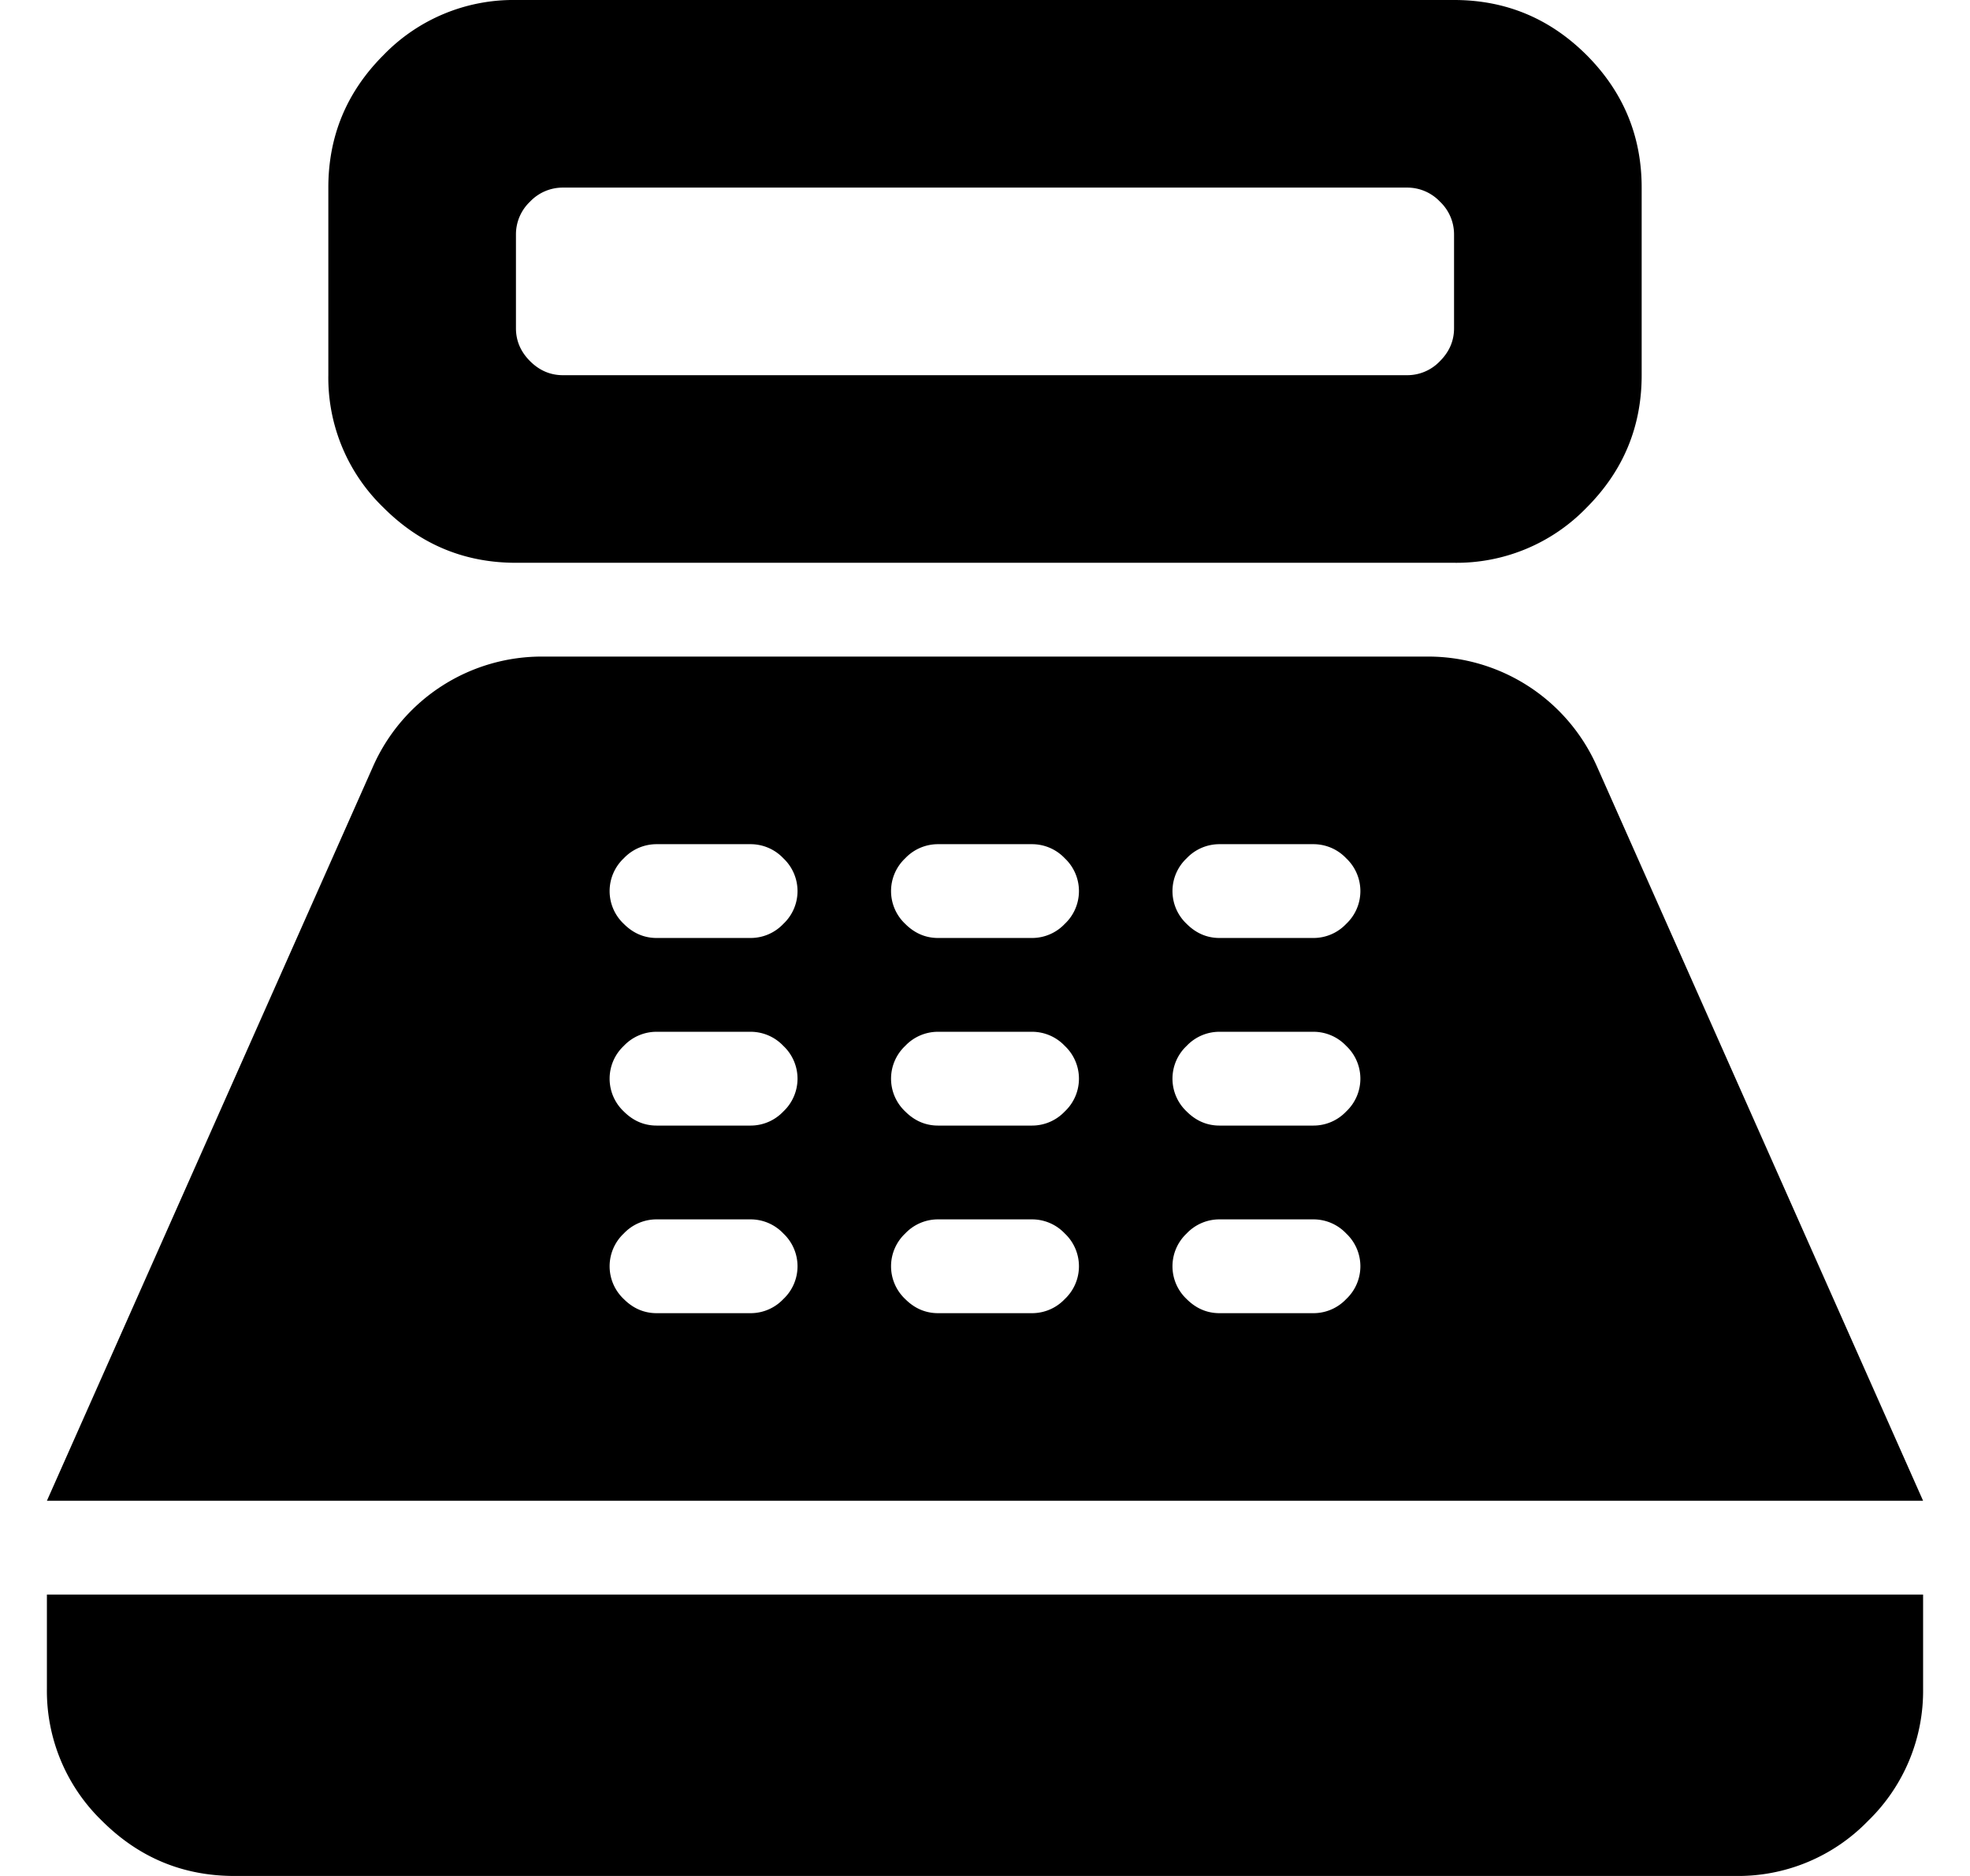<svg width="21" height="20" viewBox="0 0 21 20" fill="none" xmlns="http://www.w3.org/2000/svg"><path d="M5.5 6c-.55 0-1.02-.196-1.412-.588A1.923 1.923 0 0 1 3.5 4V2c0-.55.196-1.021.588-1.413A1.925 1.925 0 0 1 5.5 0h10c.55 0 1.021.196 1.413.587.391.392.587.863.587 1.413v2c0 .55-.196 1.02-.587 1.412A1.927 1.927 0 0 1 15.5 6h-10ZM6 4h9a.48.48 0 0 0 .35-.15c.1-.1.15-.217.15-.35v-1a.48.48 0 0 0-.15-.35A.48.48 0 0 0 15 2H6a.48.48 0 0 0-.35.15.48.48 0 0 0-.15.35v1c0 .133.05.25.15.35.1.1.217.15.35.15ZM2.5 20c-.55 0-1.02-.196-1.412-.587A1.927 1.927 0 0 1 .5 18v-1h20v1a1.93 1.93 0 0 1-.587 1.413A1.928 1.928 0 0 1 18.5 20h-16Zm-2-4 3.475-7.825A1.967 1.967 0 0 1 5.8 7h9.4a1.969 1.969 0 0 1 1.825 1.175L20.5 16H.5ZM7 14h1a.48.48 0 0 0 .35-.15.48.48 0 0 0 0-.7A.48.48 0 0 0 8 13H7a.48.48 0 0 0-.35.15.48.48 0 0 0 0 .7c.1.1.217.15.35.15Zm0-2h1a.48.48 0 0 0 .35-.15.48.48 0 0 0 0-.7A.48.48 0 0 0 8 11H7a.48.48 0 0 0-.35.15.48.48 0 0 0 0 .7c.1.1.217.15.35.15Zm0-2h1a.48.48 0 0 0 .35-.15.48.48 0 0 0 0-.7A.48.48 0 0 0 8 9H7a.48.48 0 0 0-.35.15.48.48 0 0 0 0 .7c.1.1.217.15.35.15Zm3 4h1a.48.48 0 0 0 .35-.15.48.48 0 0 0 0-.7A.48.48 0 0 0 11 13h-1a.48.48 0 0 0-.35.15.48.48 0 0 0 0 .7c.1.1.217.15.35.15Zm0-2h1a.48.48 0 0 0 .35-.15.48.48 0 0 0 0-.7A.48.48 0 0 0 11 11h-1a.48.48 0 0 0-.35.15.48.48 0 0 0 0 .7c.1.1.217.15.35.15Zm0-2h1a.48.48 0 0 0 .35-.15.48.48 0 0 0 0-.7A.48.48 0 0 0 11 9h-1a.48.48 0 0 0-.35.15.48.48 0 0 0 0 .7c.1.1.217.15.35.15Zm3 4h1a.48.48 0 0 0 .35-.15.48.48 0 0 0 0-.7A.48.48 0 0 0 14 13h-1a.48.48 0 0 0-.35.15.48.48 0 0 0 0 .7c.1.1.217.15.35.15Zm0-2h1a.48.48 0 0 0 .35-.15.48.48 0 0 0 0-.7A.48.48 0 0 0 14 11h-1a.48.48 0 0 0-.35.15.48.48 0 0 0 0 .7c.1.1.217.15.35.15Zm0-2h1a.48.48 0 0 0 .35-.15.48.48 0 0 0 0-.7A.48.48 0 0 0 14 9h-1a.48.48 0 0 0-.35.15.48.48 0 0 0 0 .7c.1.1.217.15.35.15Z" fill="currentColor"/></svg>
